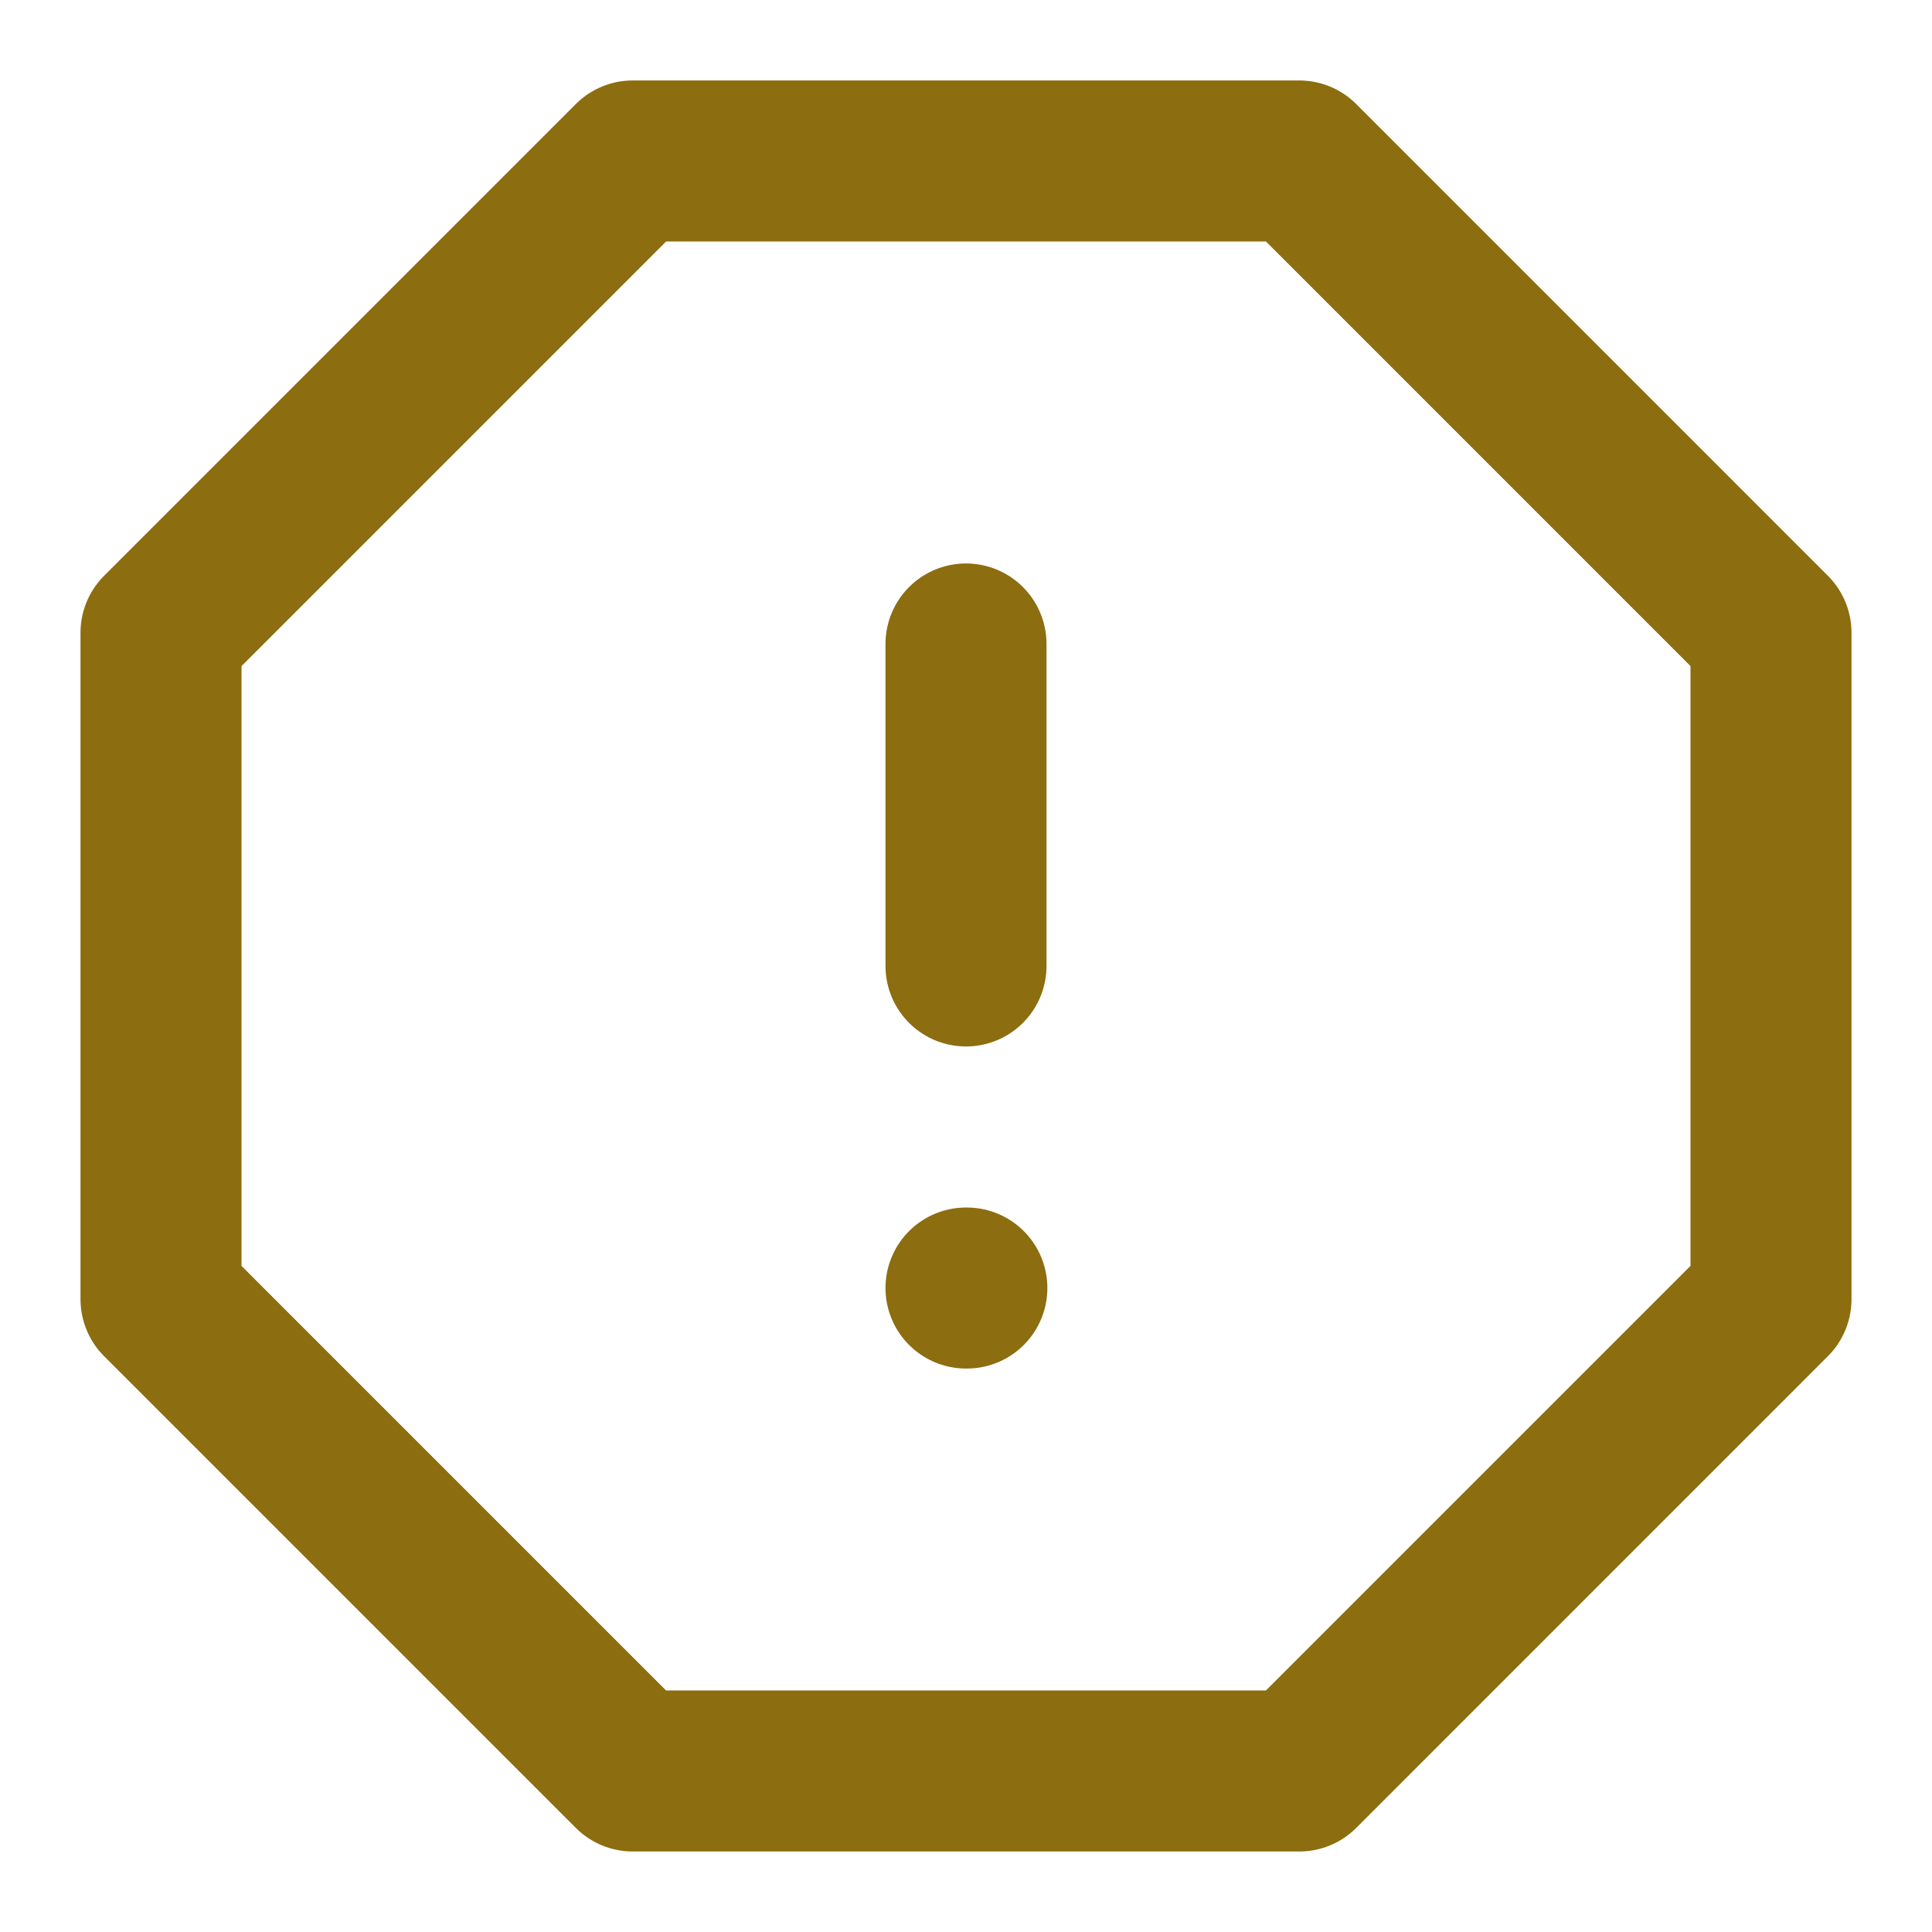 <svg width="47" height="47" viewBox="0 0 47 47" fill="none" xmlns="http://www.w3.org/2000/svg">
<path d="M15.393 3.916H31.608L43.083 15.392V31.607L31.608 43.083H15.393L3.917 31.607V15.392L15.393 3.916Z" stroke="#8C6D0F" stroke-width="3.917" stroke-linecap="round" stroke-linejoin="round"/>
<path d="M23.5 15.666V23.499" stroke="#8C6D0F" stroke-width="3.917" stroke-linecap="round" stroke-linejoin="round"/>
<path d="M23.5 31.334H23.521" stroke="#8C6D0F" stroke-width="3.917" stroke-linecap="round" stroke-linejoin="round"/>
</svg>
